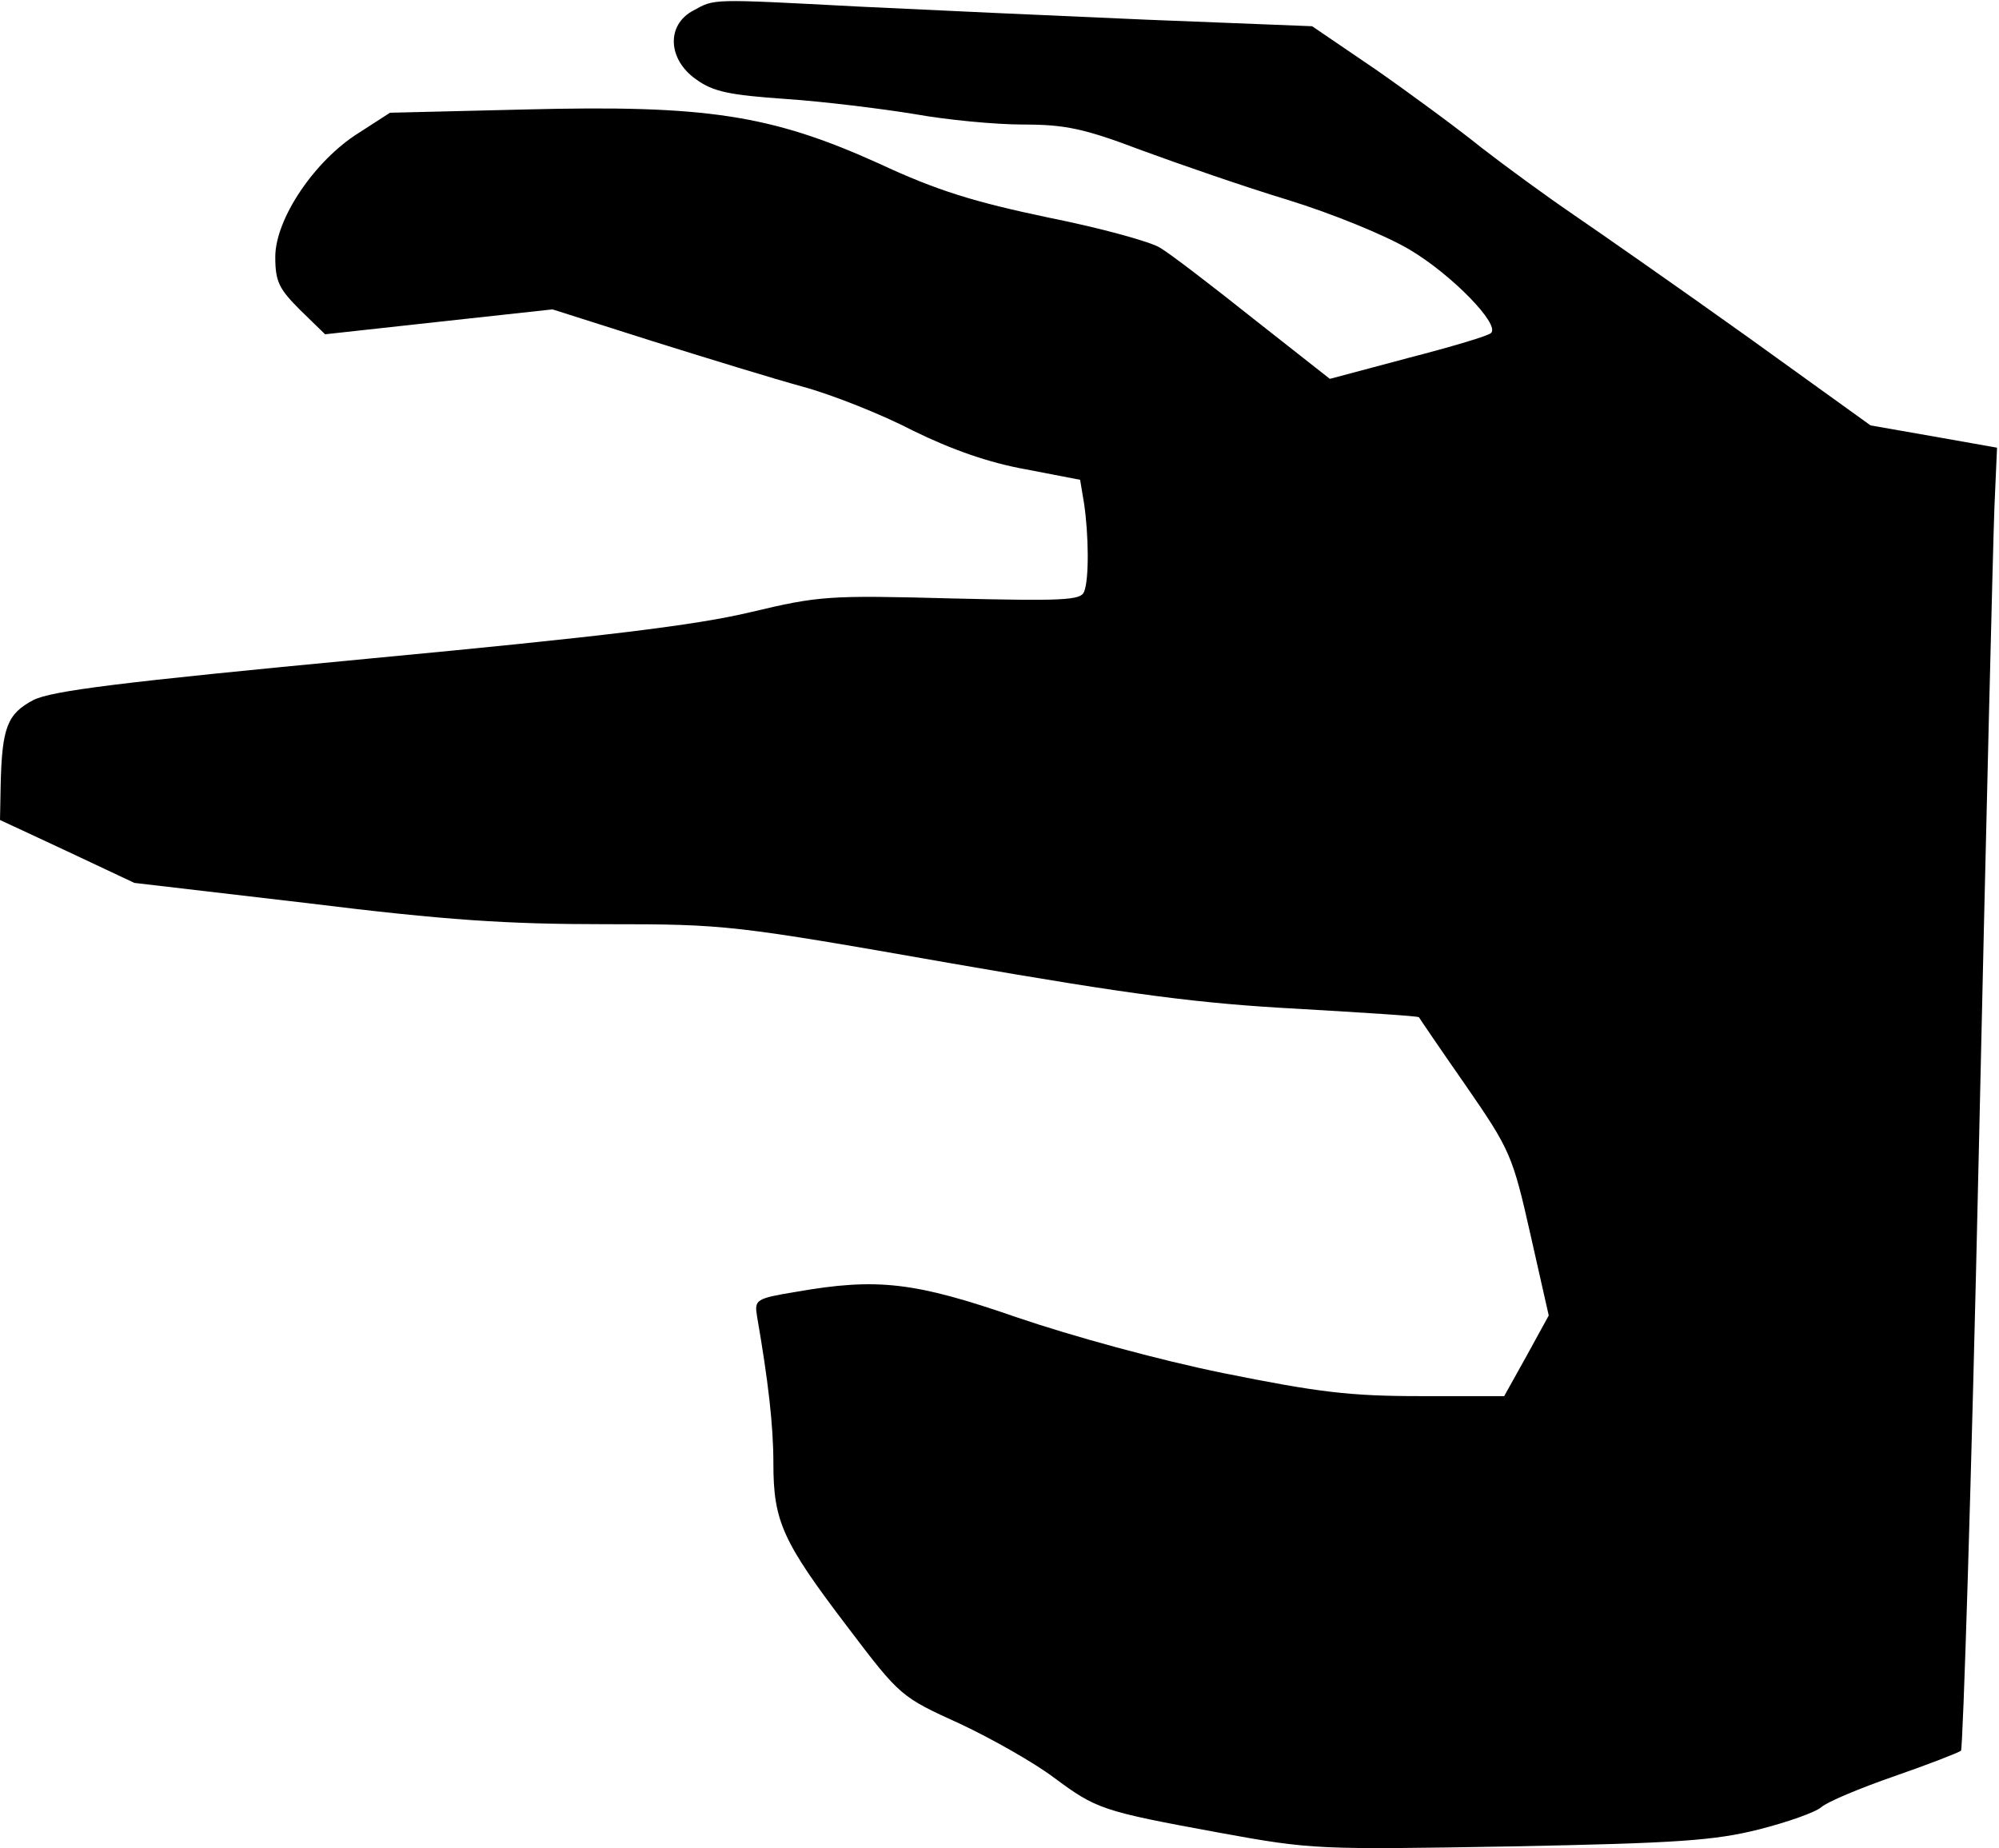 <?xml version="1.0" standalone="no"?>
<!DOCTYPE svg PUBLIC "-//W3C//DTD SVG 20010904//EN"
 "http://www.w3.org/TR/2001/REC-SVG-20010904/DTD/svg10.dtd">
<svg version="1.0" xmlns="http://www.w3.org/2000/svg"
 width="305pt" height="282pt" viewBox="0 0 305 282"
 preserveAspectRatio="xMidYMid meet">
<g transform="translate(0,282) scale(0.1,-0.1)"
fill="#000000" stroke="none">
<path fill="#000000" stroke="none" d="M1058 2804 c-42 -22 -39 -75 4 -105 26
-19 51 -24 137 -30 59 -4 147 -15 196 -23 50 -9 124 -16 166 -16 64 0 93 -6
180 -39 57 -21 158 -56 224 -76 68 -21 149 -54 186 -76 64 -38 138 -114 124
-127 -3 -4 -60 -21 -126 -38 l-120 -32 -117 92 c-64 51 -128 100 -142 108 -14
9 -90 30 -170 46 -114 24 -170 41 -260 83 -164 74 -263 89 -538 82 l-207 -5
-48 -31 c-67 -42 -127 -131 -127 -189 0 -38 6 -49 38 -81 l38 -37 173 19 174
19 151 -48 c83 -26 187 -58 231 -70 44 -12 120 -42 168 -67 59 -29 116 -49
172 -59 l83 -16 6 -36 c7 -47 8 -116 0 -135 -5 -13 -34 -14 -202 -10 -188 5
-202 4 -307 -21 -84 -20 -224 -37 -584 -71 -380 -36 -482 -49 -510 -63 -40
-21 -48 -42 -50 -130 l-1 -53 103 -48 102 -48 265 -31 c210 -26 304 -32 453
-32 185 0 194 -1 530 -60 276 -48 377 -61 526 -69 101 -6 184 -11 186 -13 1
-2 33 -49 72 -105 67 -97 71 -106 98 -226 l28 -124 -34 -62 -34 -61 -128 0
c-108 0 -156 6 -300 35 -99 20 -233 57 -315 85 -156 54 -213 61 -338 39 -61
-10 -63 -12 -59 -37 17 -98 25 -166 25 -225 0 -88 14 -119 113 -249 81 -107
82 -107 172 -148 49 -23 114 -60 143 -82 65 -48 72 -51 252 -84 142 -26 151
-26 445 -21 257 5 311 9 379 26 43 11 86 26 95 34 9 8 59 29 111 47 52 18 98
36 102 39 3 3 16 411 27 906 11 495 22 941 24 991 l4 91 -96 17 -97 17 -189
136 c-105 75 -224 158 -265 186 -41 28 -104 74 -140 102 -36 29 -108 82 -161
119 l-97 66 -253 10 c-140 6 -337 15 -439 20 -228 12 -219 12 -252 -6z"/>
</g>
</svg>
